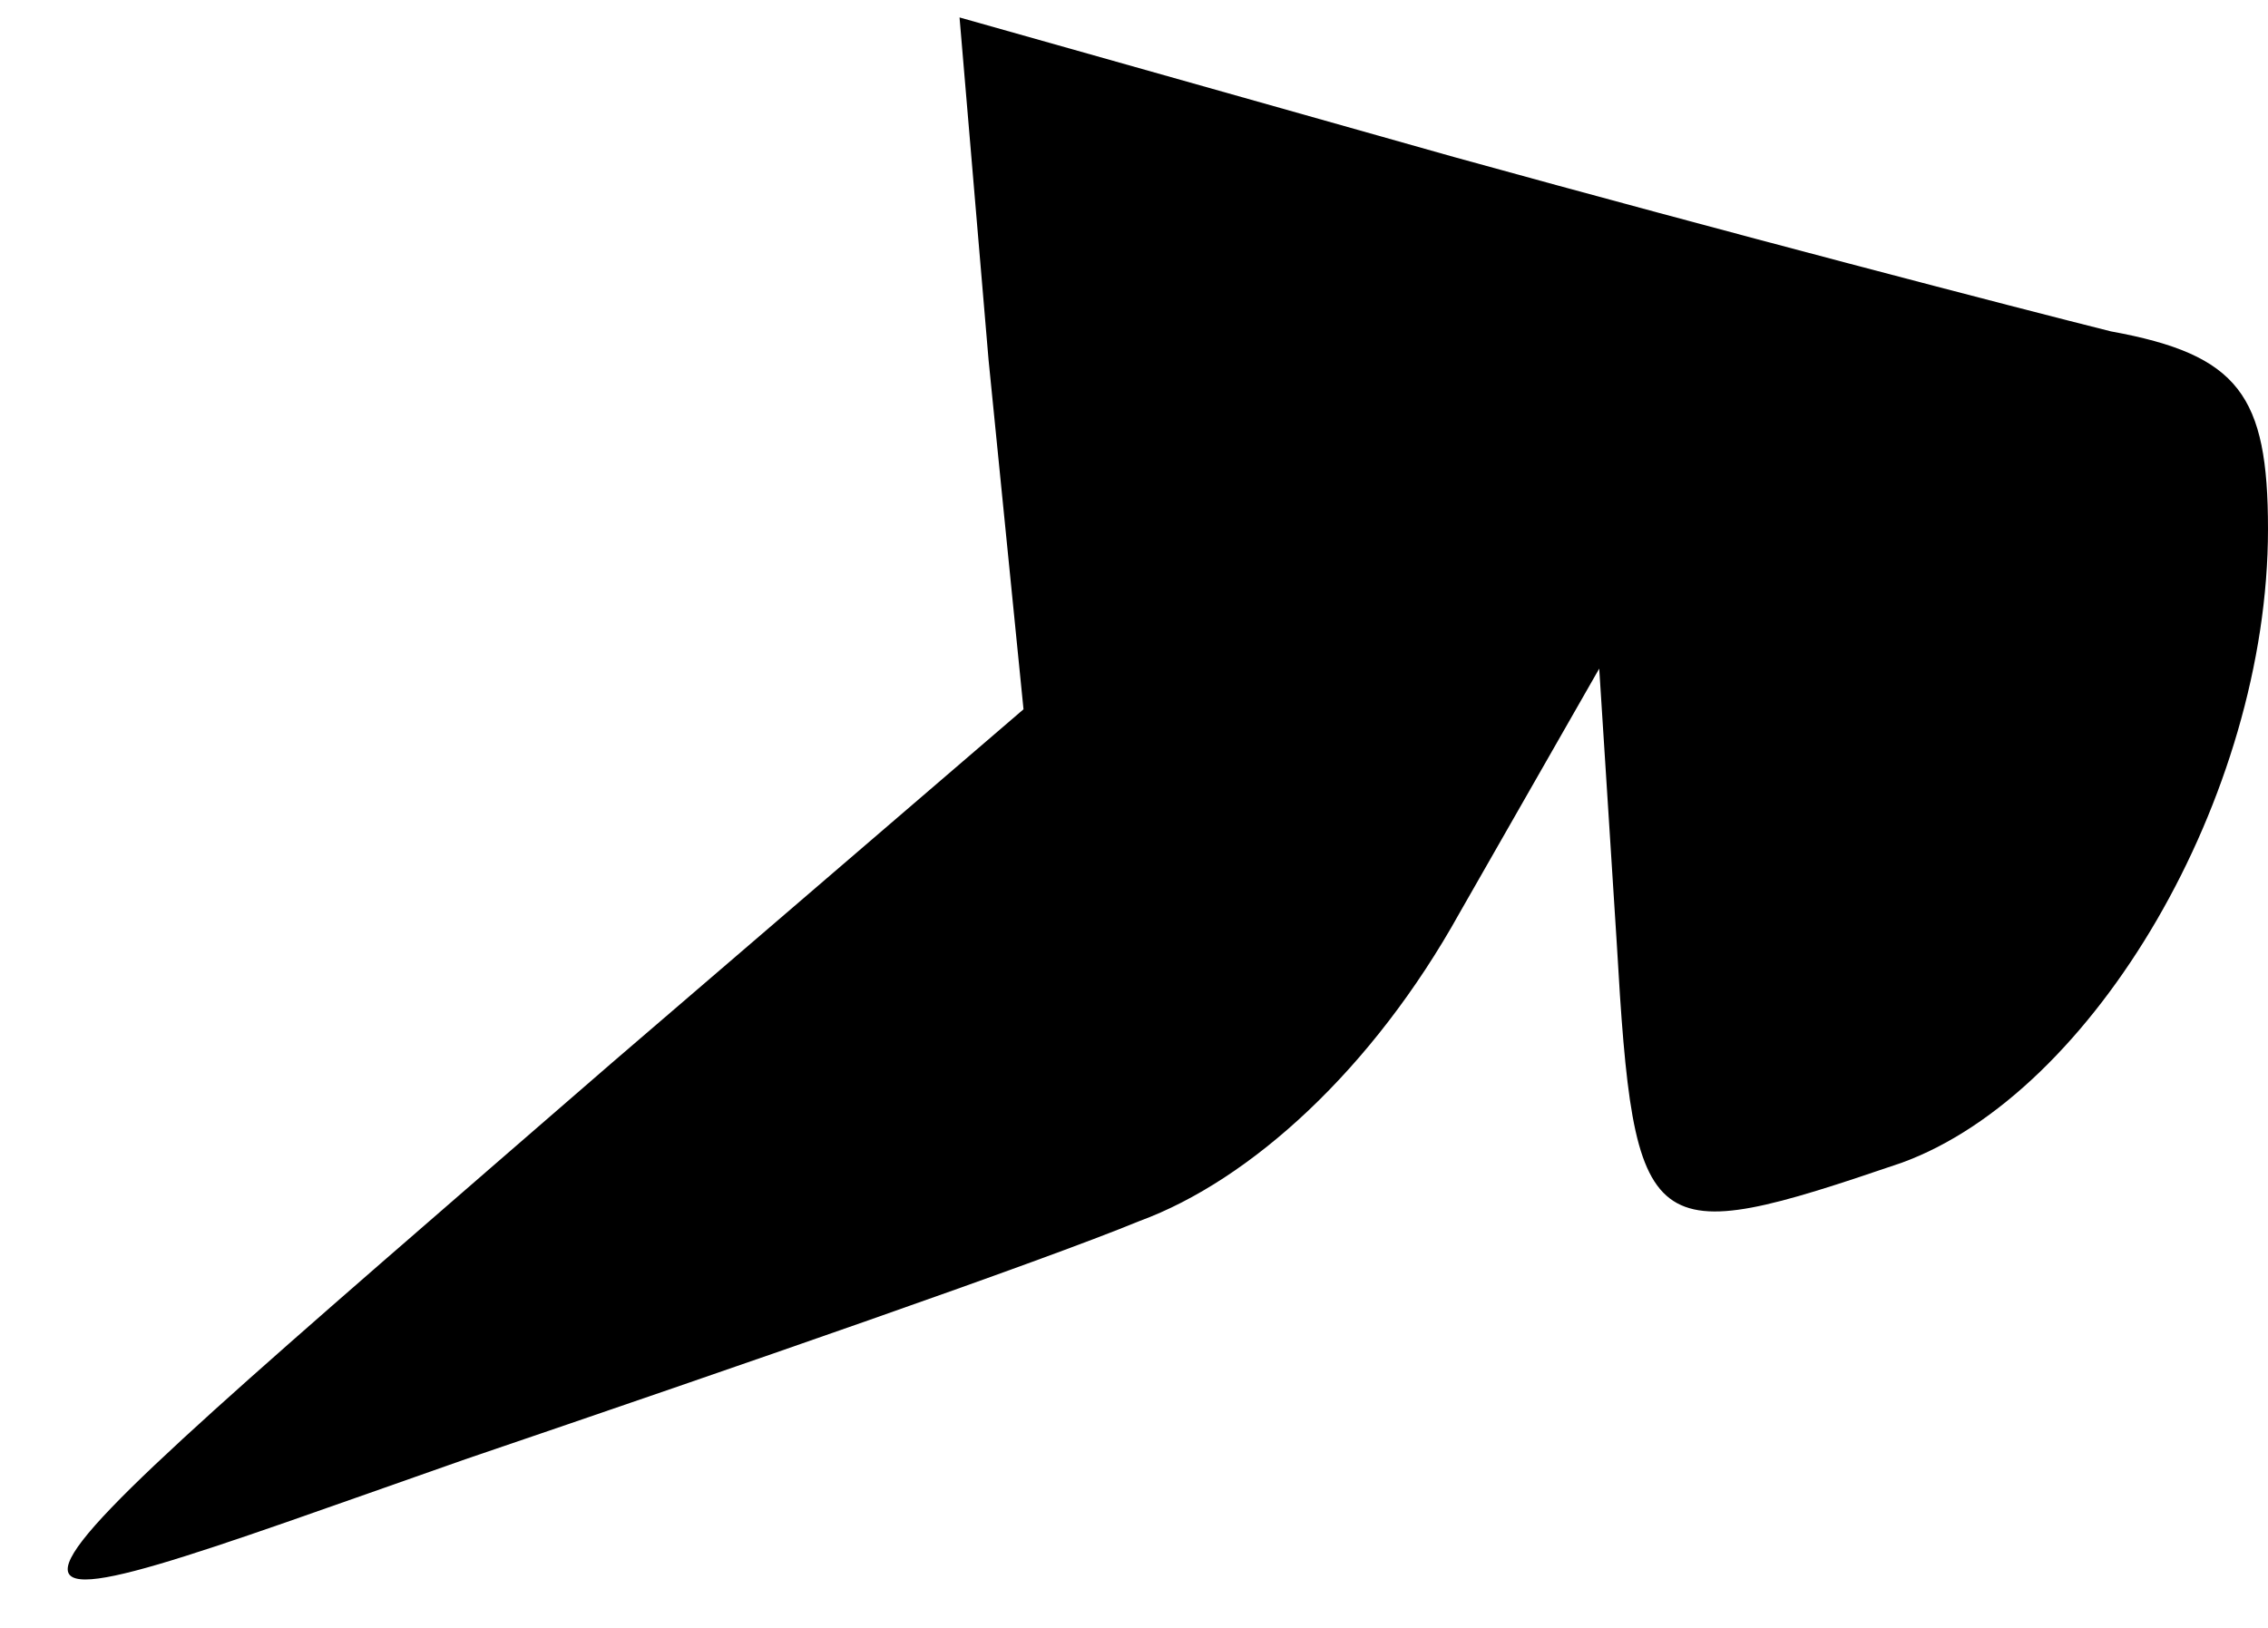<?xml version="1.0" standalone="no"?>
<!DOCTYPE svg PUBLIC "-//W3C//DTD SVG 20010904//EN"
 "http://www.w3.org/TR/2001/REC-SVG-20010904/DTD/svg10.dtd">
<svg version="1.0" xmlns="http://www.w3.org/2000/svg"
 width="39pt" height="28pt" viewBox="0 0 39 28"
 preserveAspectRatio="xMidYMid meet">
<g transform="translate(0,28) scale(0.1,-0.1)"
fill="#000000" stroke="none">
<path fill="#000000" stroke="none" d="M170 218 l6 -60 -71 -61 c-121 -105
-119 -101 -25 -68 47 16 99 34 116 41 19 7 40 26 55 53 l24 42 3 -47 c3 -52 5
-53 49 -38 33 12 63 63 63 109 0 23 -5 30 -27 34 -16 4 -66 17 -113 30 l-85
24 5 -59z"/>
</g>
</svg>
